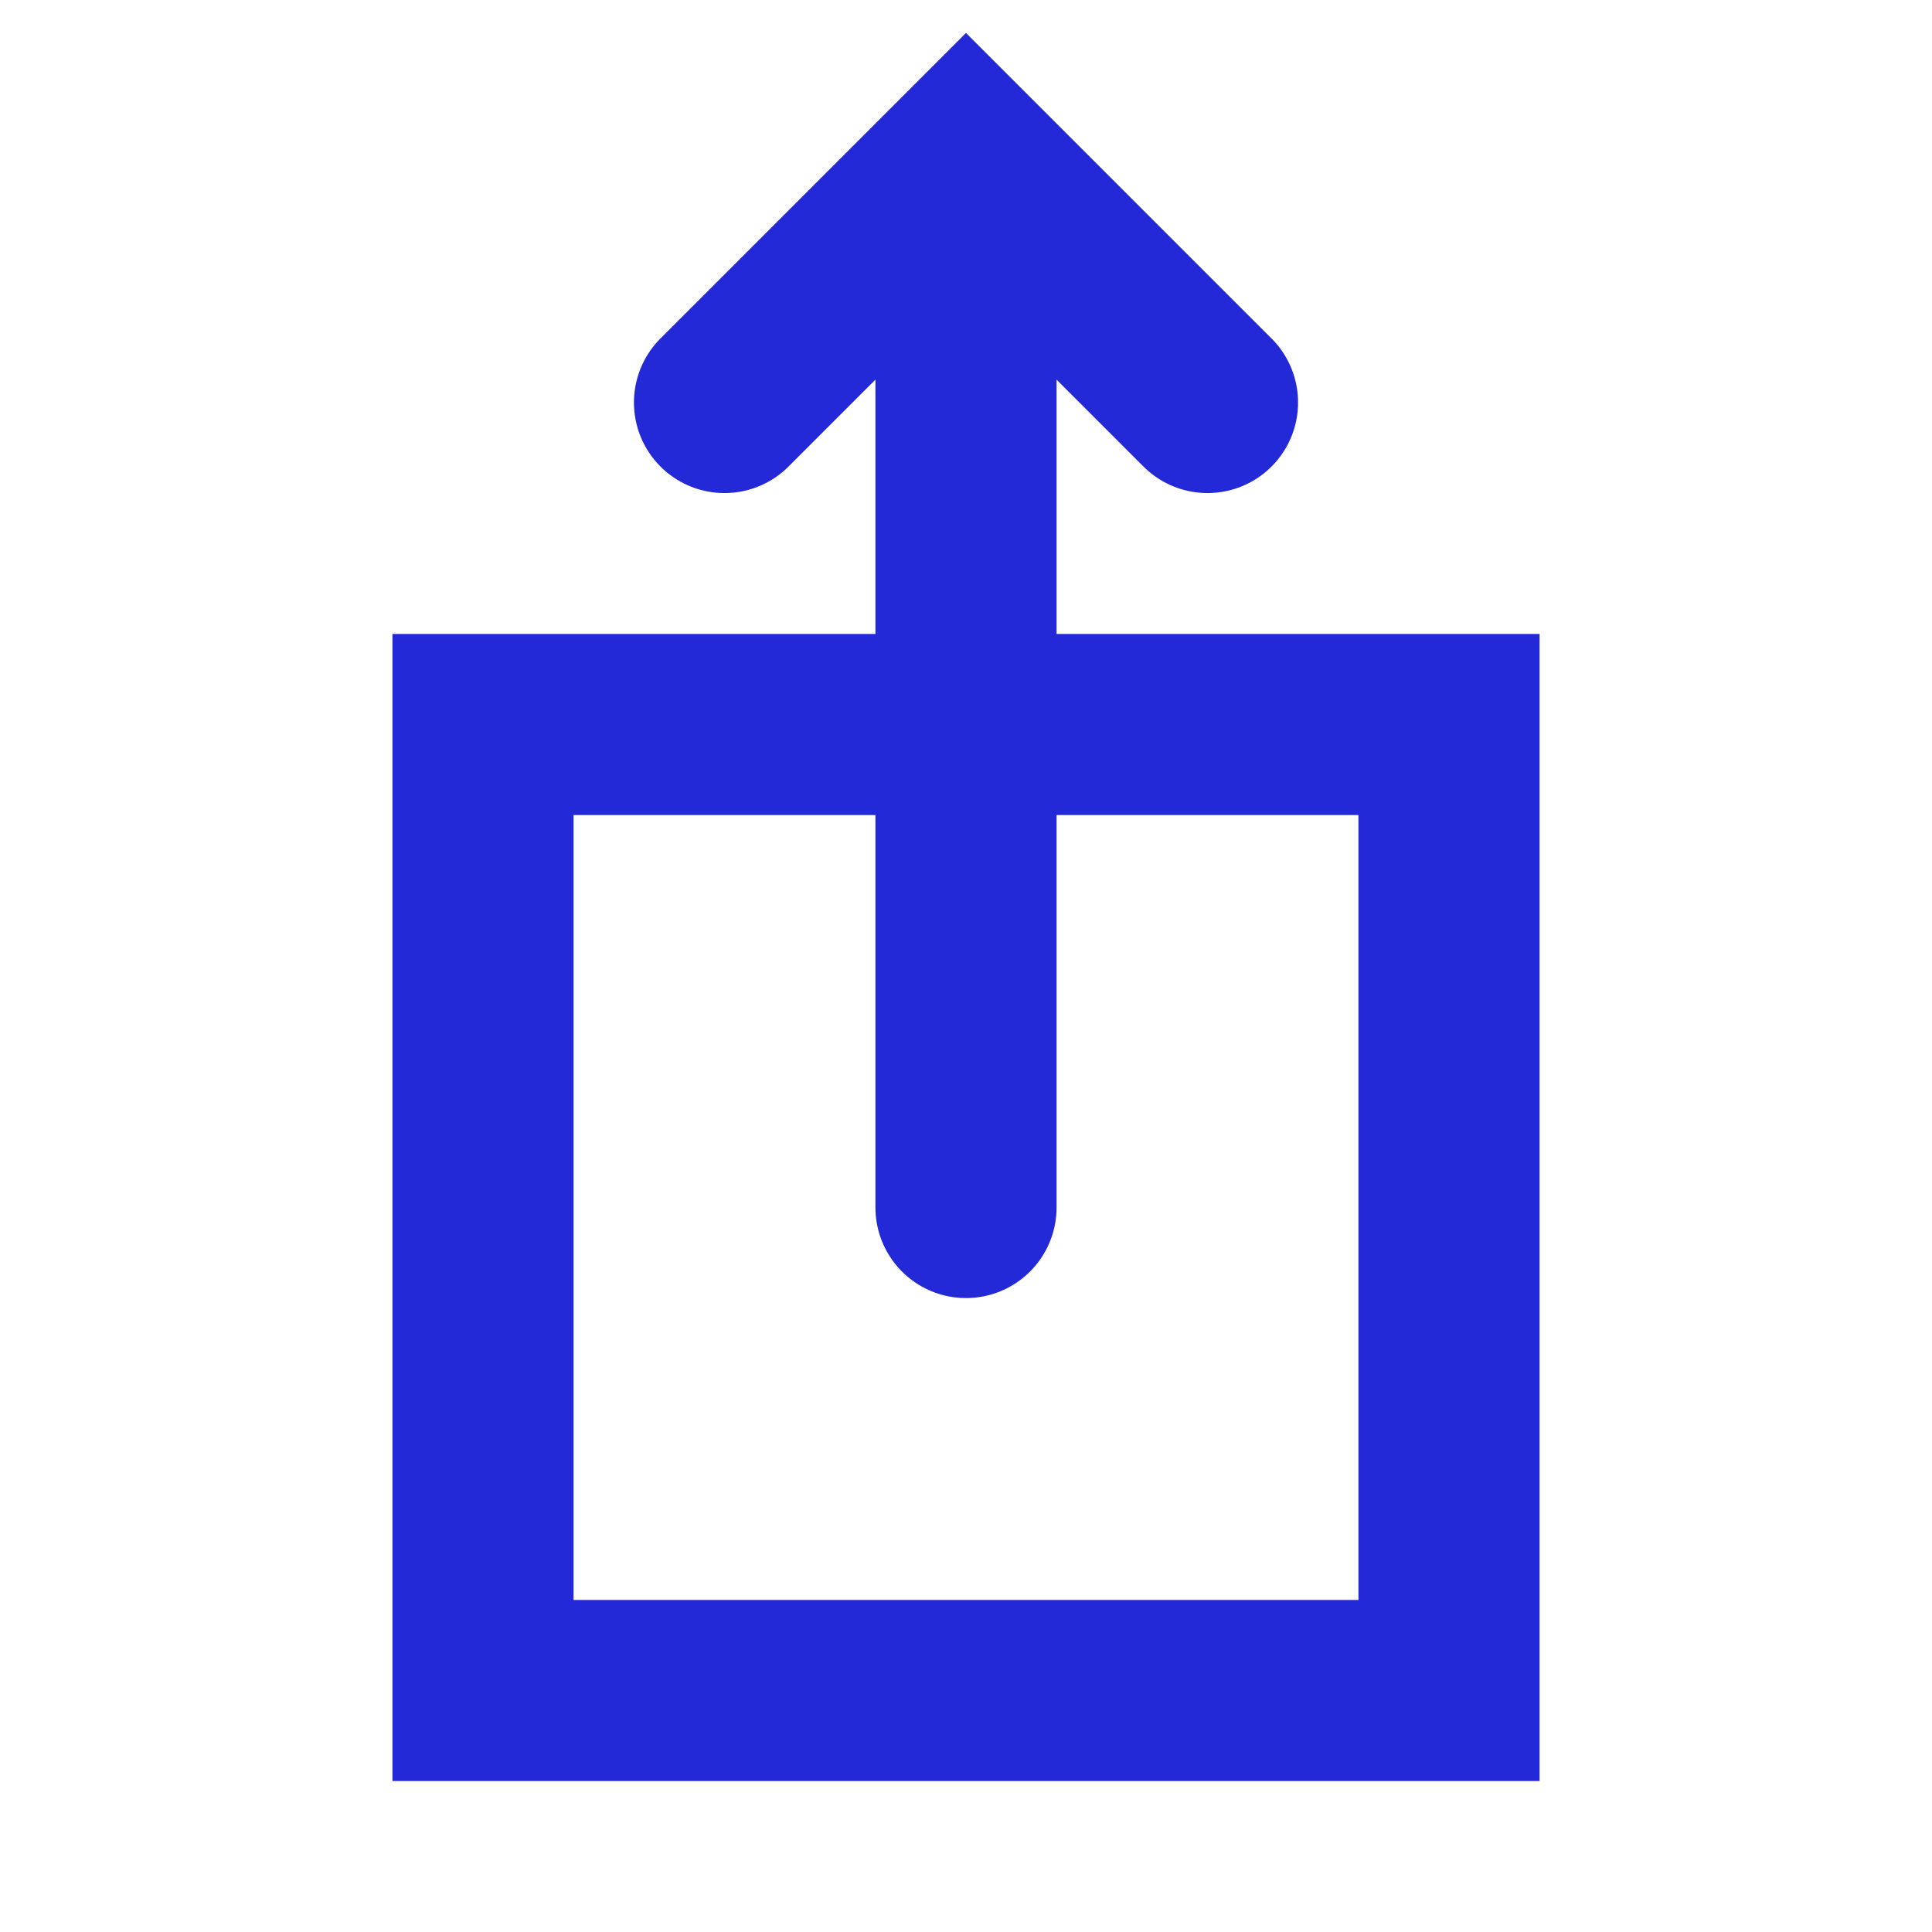 <svg role="img" xmlns="http://www.w3.org/2000/svg" width="32px" height="32px" viewBox="0 0 24 24" aria-labelledby="shareiOSIconTitle" stroke="#2329D6" stroke-width="2.25" stroke-linecap="round" stroke-linejoin="miter" fill="none" color="#2329D6"> <title id="shareiOSIconTitle">Share</title> <path d="M12,3 L12,15"/> <polyline points="9 5 12 2 15 5"/> <rect width="12" height="12" x="6" y="9"/> </svg>